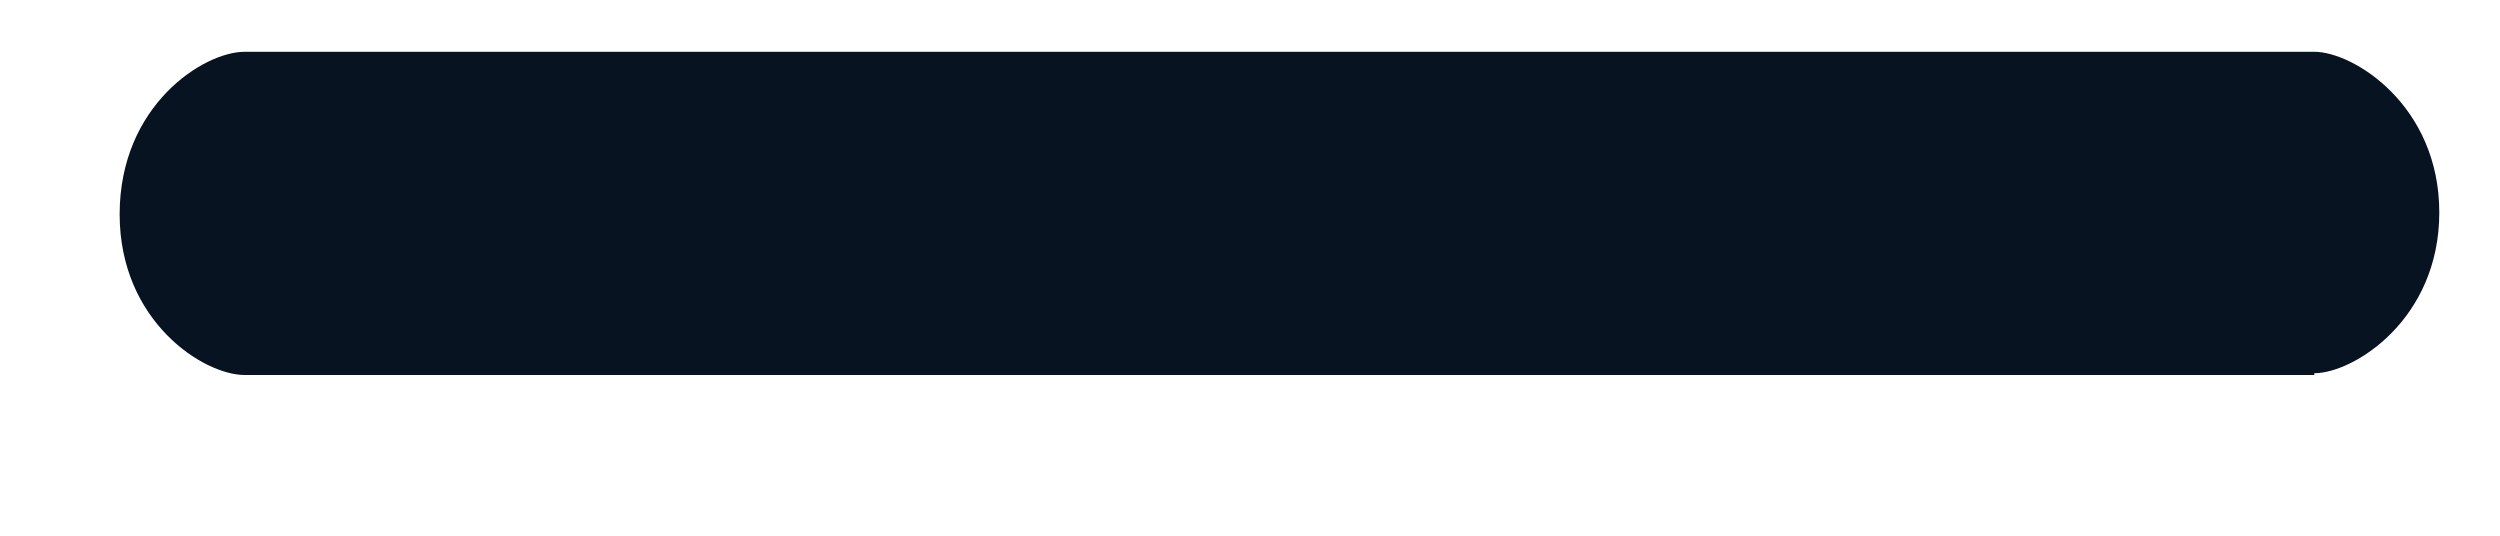 <svg width="14" height="3" viewBox="0 0 14 3" xmlns="http://www.w3.org/2000/svg"><path d="M12.96 2.1H1.37c-.23 0-.7-.3-.7-.9 0-.61.47-.91.7-.91h11.59c.22 0 .7.3.7.9 0 .6-.48.9-.7.9z" fill="#071321"/></svg>